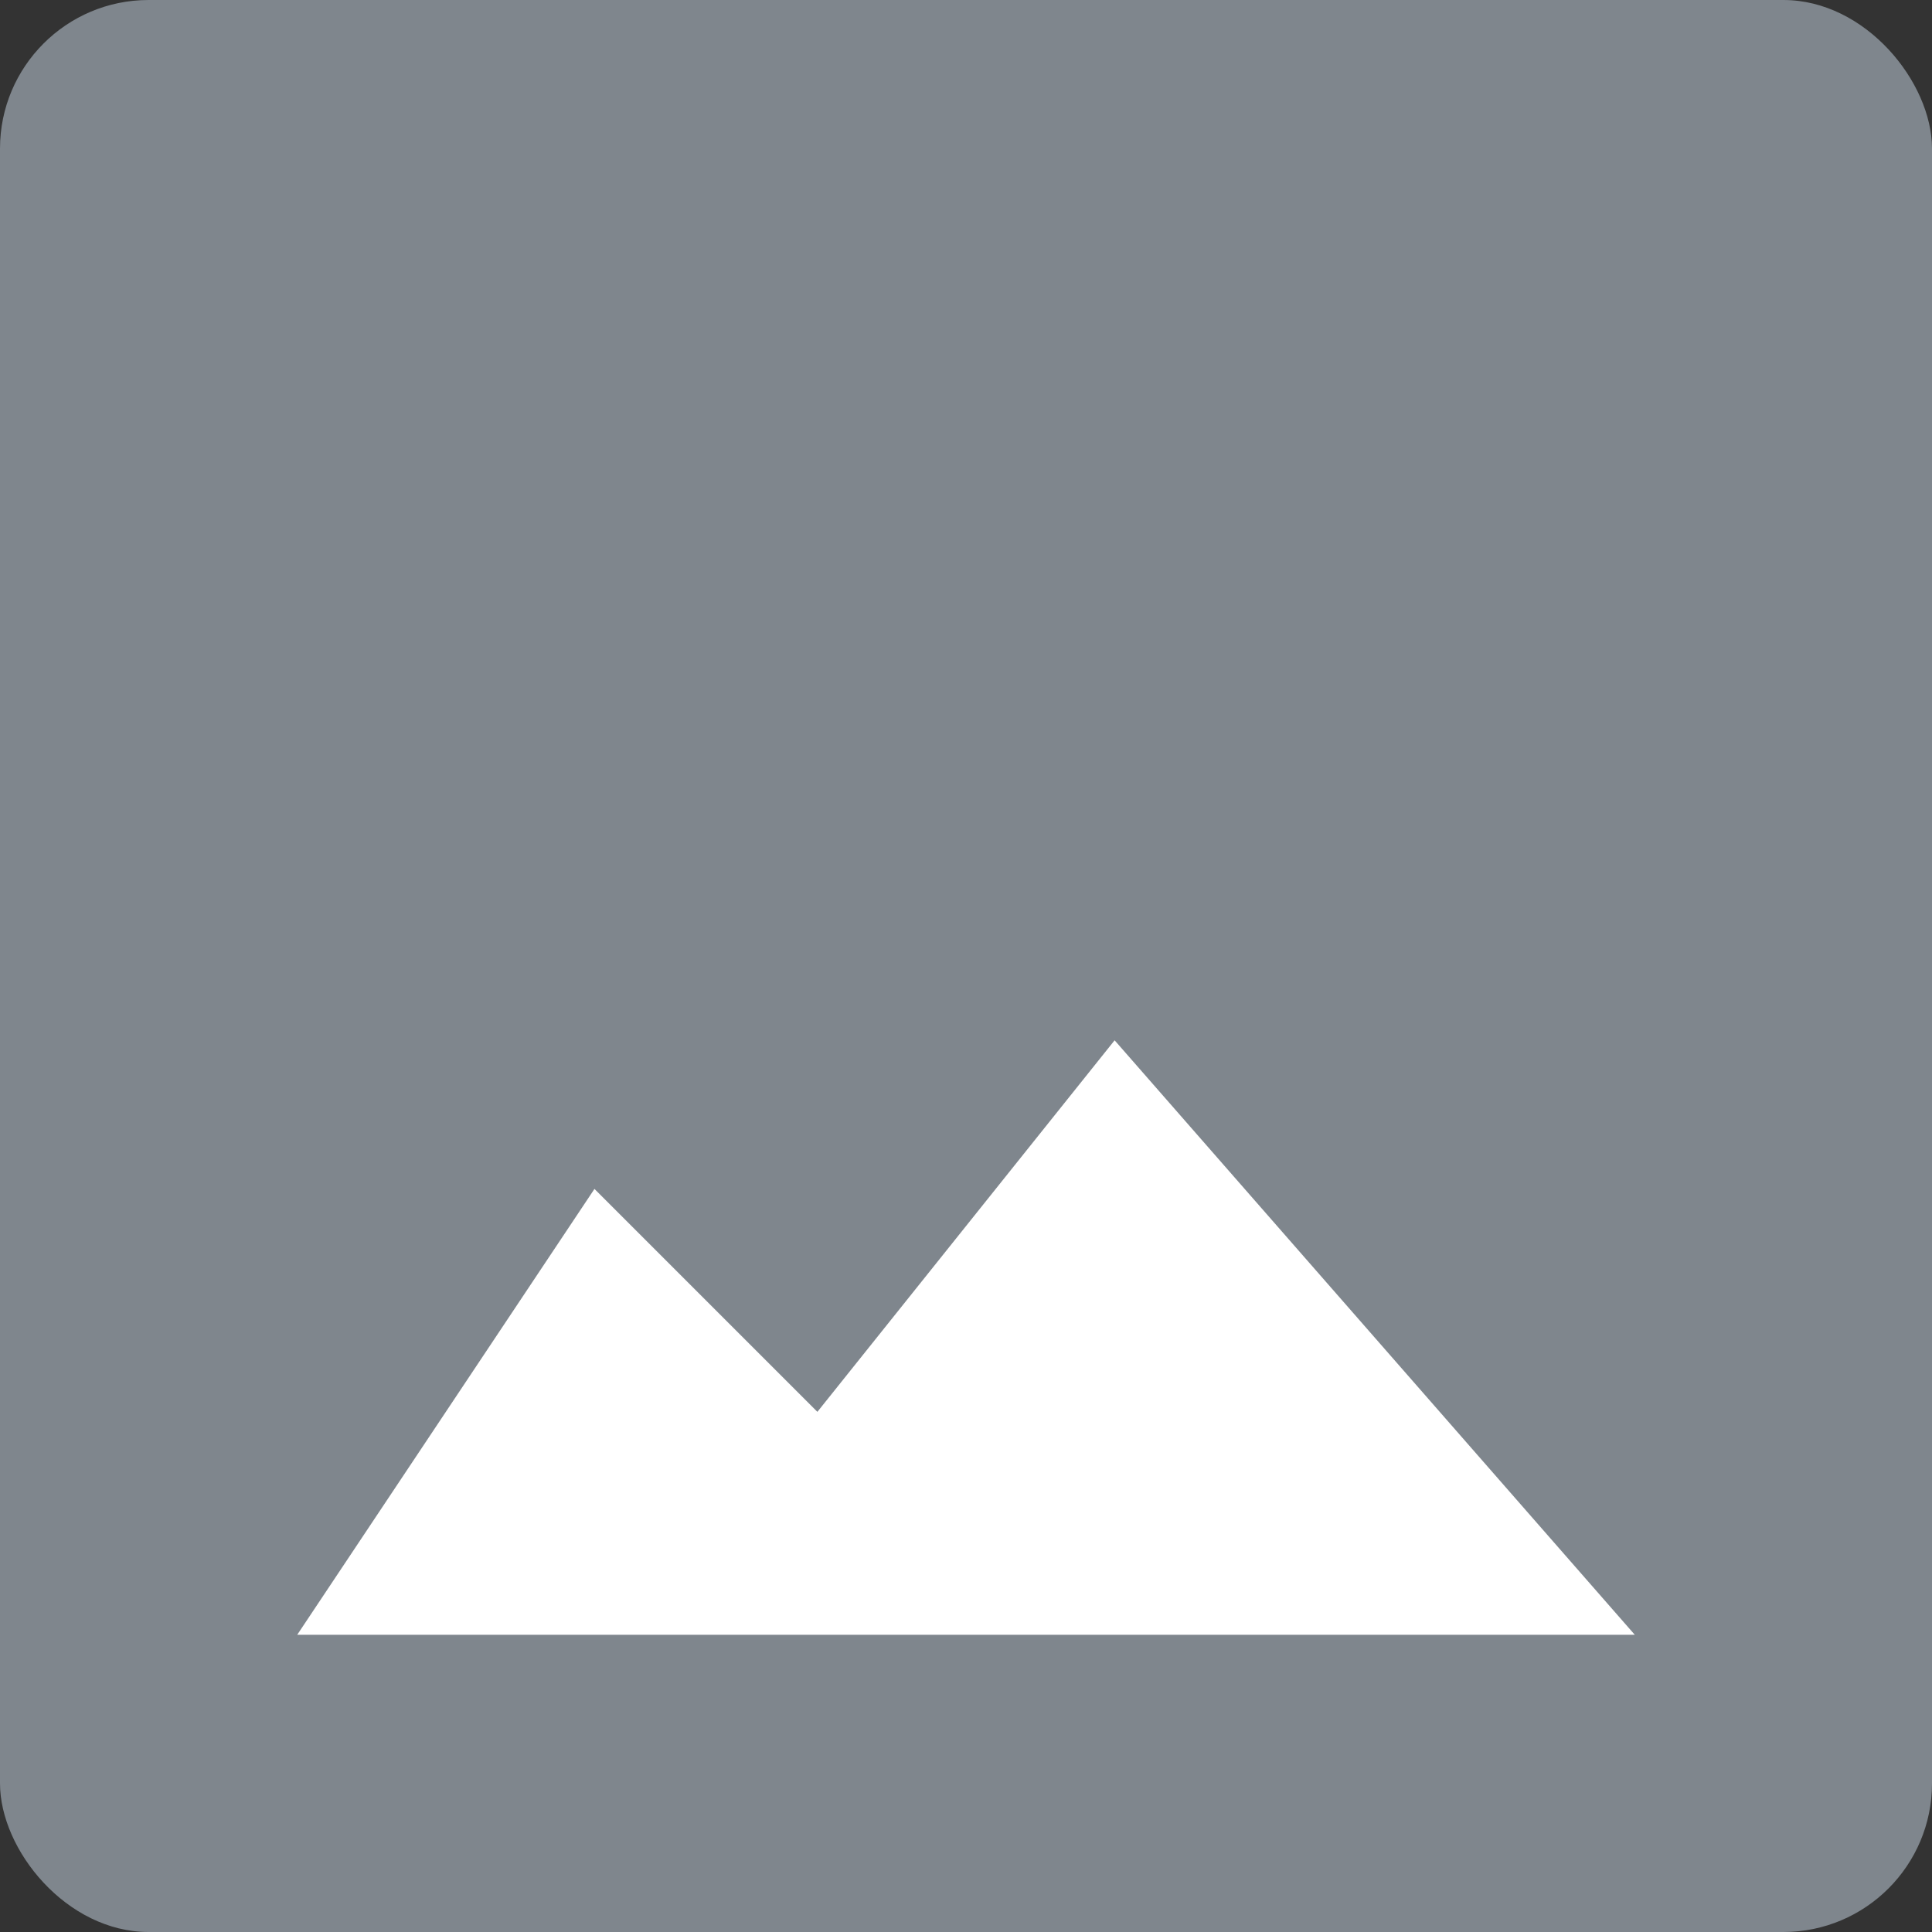 <svg width="13" height="13" viewBox="0 0 13 13" fill="none" xmlns="http://www.w3.org/2000/svg">
<rect x="0" y="0" width="13" height="13" fill="#333333" stroke="none"/>
<rect width="13" height="13" rx="1" fill="#7F868D"/>
<path d="M2 11L4 8L5.5 9.5L7.5 7L11 11H2Z" fill="white"/>
</svg>
